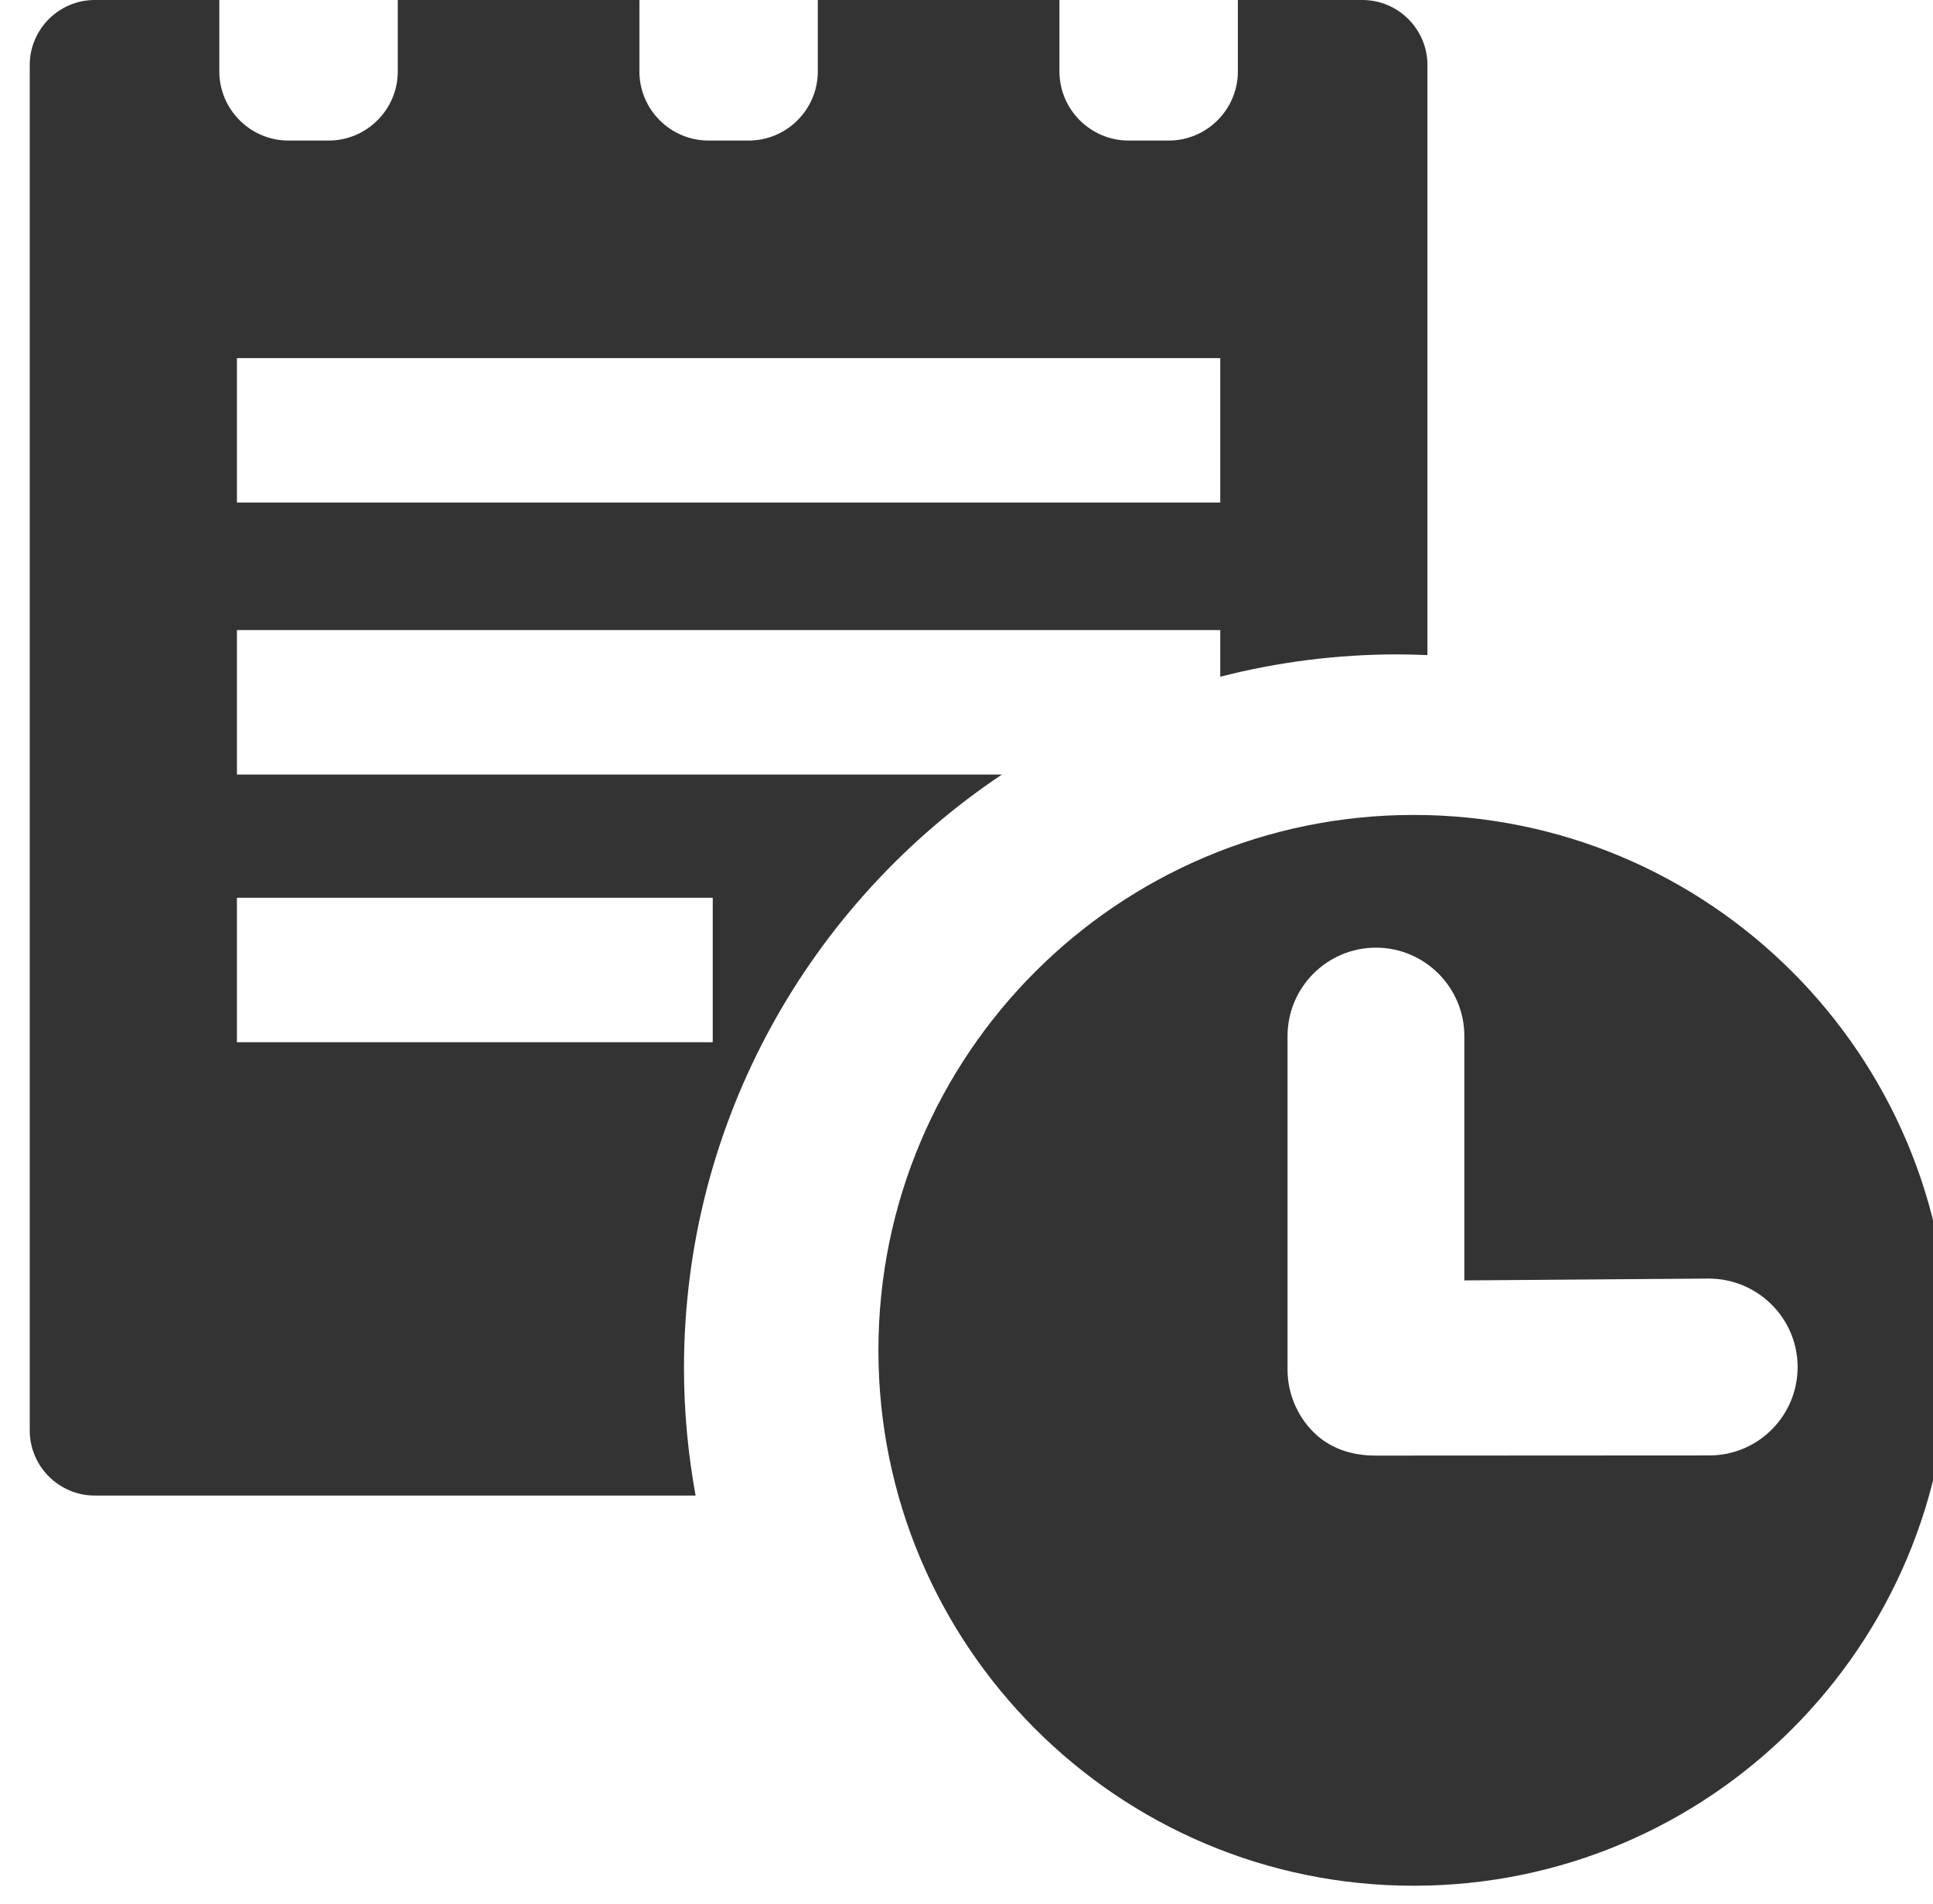 <?xml version="1.0" encoding="iso-8859-1"?>
<!-- Generator: Adobe Illustrator 14.0.0, SVG Export Plug-In . SVG Version: 6.00 Build 43363)  -->
<!DOCTYPE svg PUBLIC "-//W3C//DTD SVG 1.1//EN" "http://www.w3.org/Graphics/SVG/1.1/DTD/svg11.dtd">
<svg version="1.1" id="icon-m-organizer-note-time-layer"
	 xmlns="http://www.w3.org/2000/svg" xmlns:xlink="http://www.w3.org/1999/xlink" x="0px" y="0px" width="65px" height="64px"
	 viewBox="0 0 65 64" style="enable-background:new 0 0 65 64;" xml:space="preserve">
<g id="icon-m-organizer-note-time">
	<rect x="1" style="fill:none;" width="64" height="64"/>
	<path style="fill:#333333;" d="M23,46c0-8.314,4.251-15.652,10.691-19.961H7.967v-4.856h33.066v1.568
		C42.941,22.262,44.941,22,47,22c0.336,0,0.668,0.012,1,0.025V2.186C48,0.983,47.016,0,45.814,0h-4.189v2.403
		c0,1.277-1.045,2.322-2.322,2.322h-1.355c-1.277,0-2.322-1.045-2.322-2.322V0H27.5v2.403c0,1.277-1.045,2.322-2.322,2.322h-1.355
		c-1.277,0-2.322-1.045-2.322-2.322V0h-8.125v2.403c0,1.277-1.045,2.322-2.322,2.322H9.697c-1.277,0-2.322-1.045-2.322-2.322V0
		H3.186C1.983,0,1,0.983,1,2.186v45.907c0,1.203,0.983,2.187,2.186,2.187H23.39C23.138,48.89,23,47.461,23,46z M7.967,12.039h33.066
		v4.856H7.967V12.039z M7.967,30.183h16v4.856h-16V30.183z"/>
	<path style="fill:#333333;" d="M47.537,27.398c-9.939,0-17.999,8.059-17.999,18c0,9.94,8.06,18,17.999,18c9.941,0,18-8.06,18-18
		C65.537,35.457,57.479,27.398,47.537,27.398z M59.59,48.049c-0.559,0.563-1.301,0.878-2.092,0.882l-11.23,0.006l0,0
		c-0.867,0-1.572-0.265-2.096-0.786c-0.557-0.55-0.877-1.319-0.877-2.106V34.833c0-1.639,1.334-2.973,2.973-2.973
		s2.973,1.334,2.973,2.973v8.214l8.213-0.062c1.645,0,2.98,1.322,2.994,2.949C60.453,46.732,60.148,47.483,59.59,48.049z"/>
</g>
</svg>
